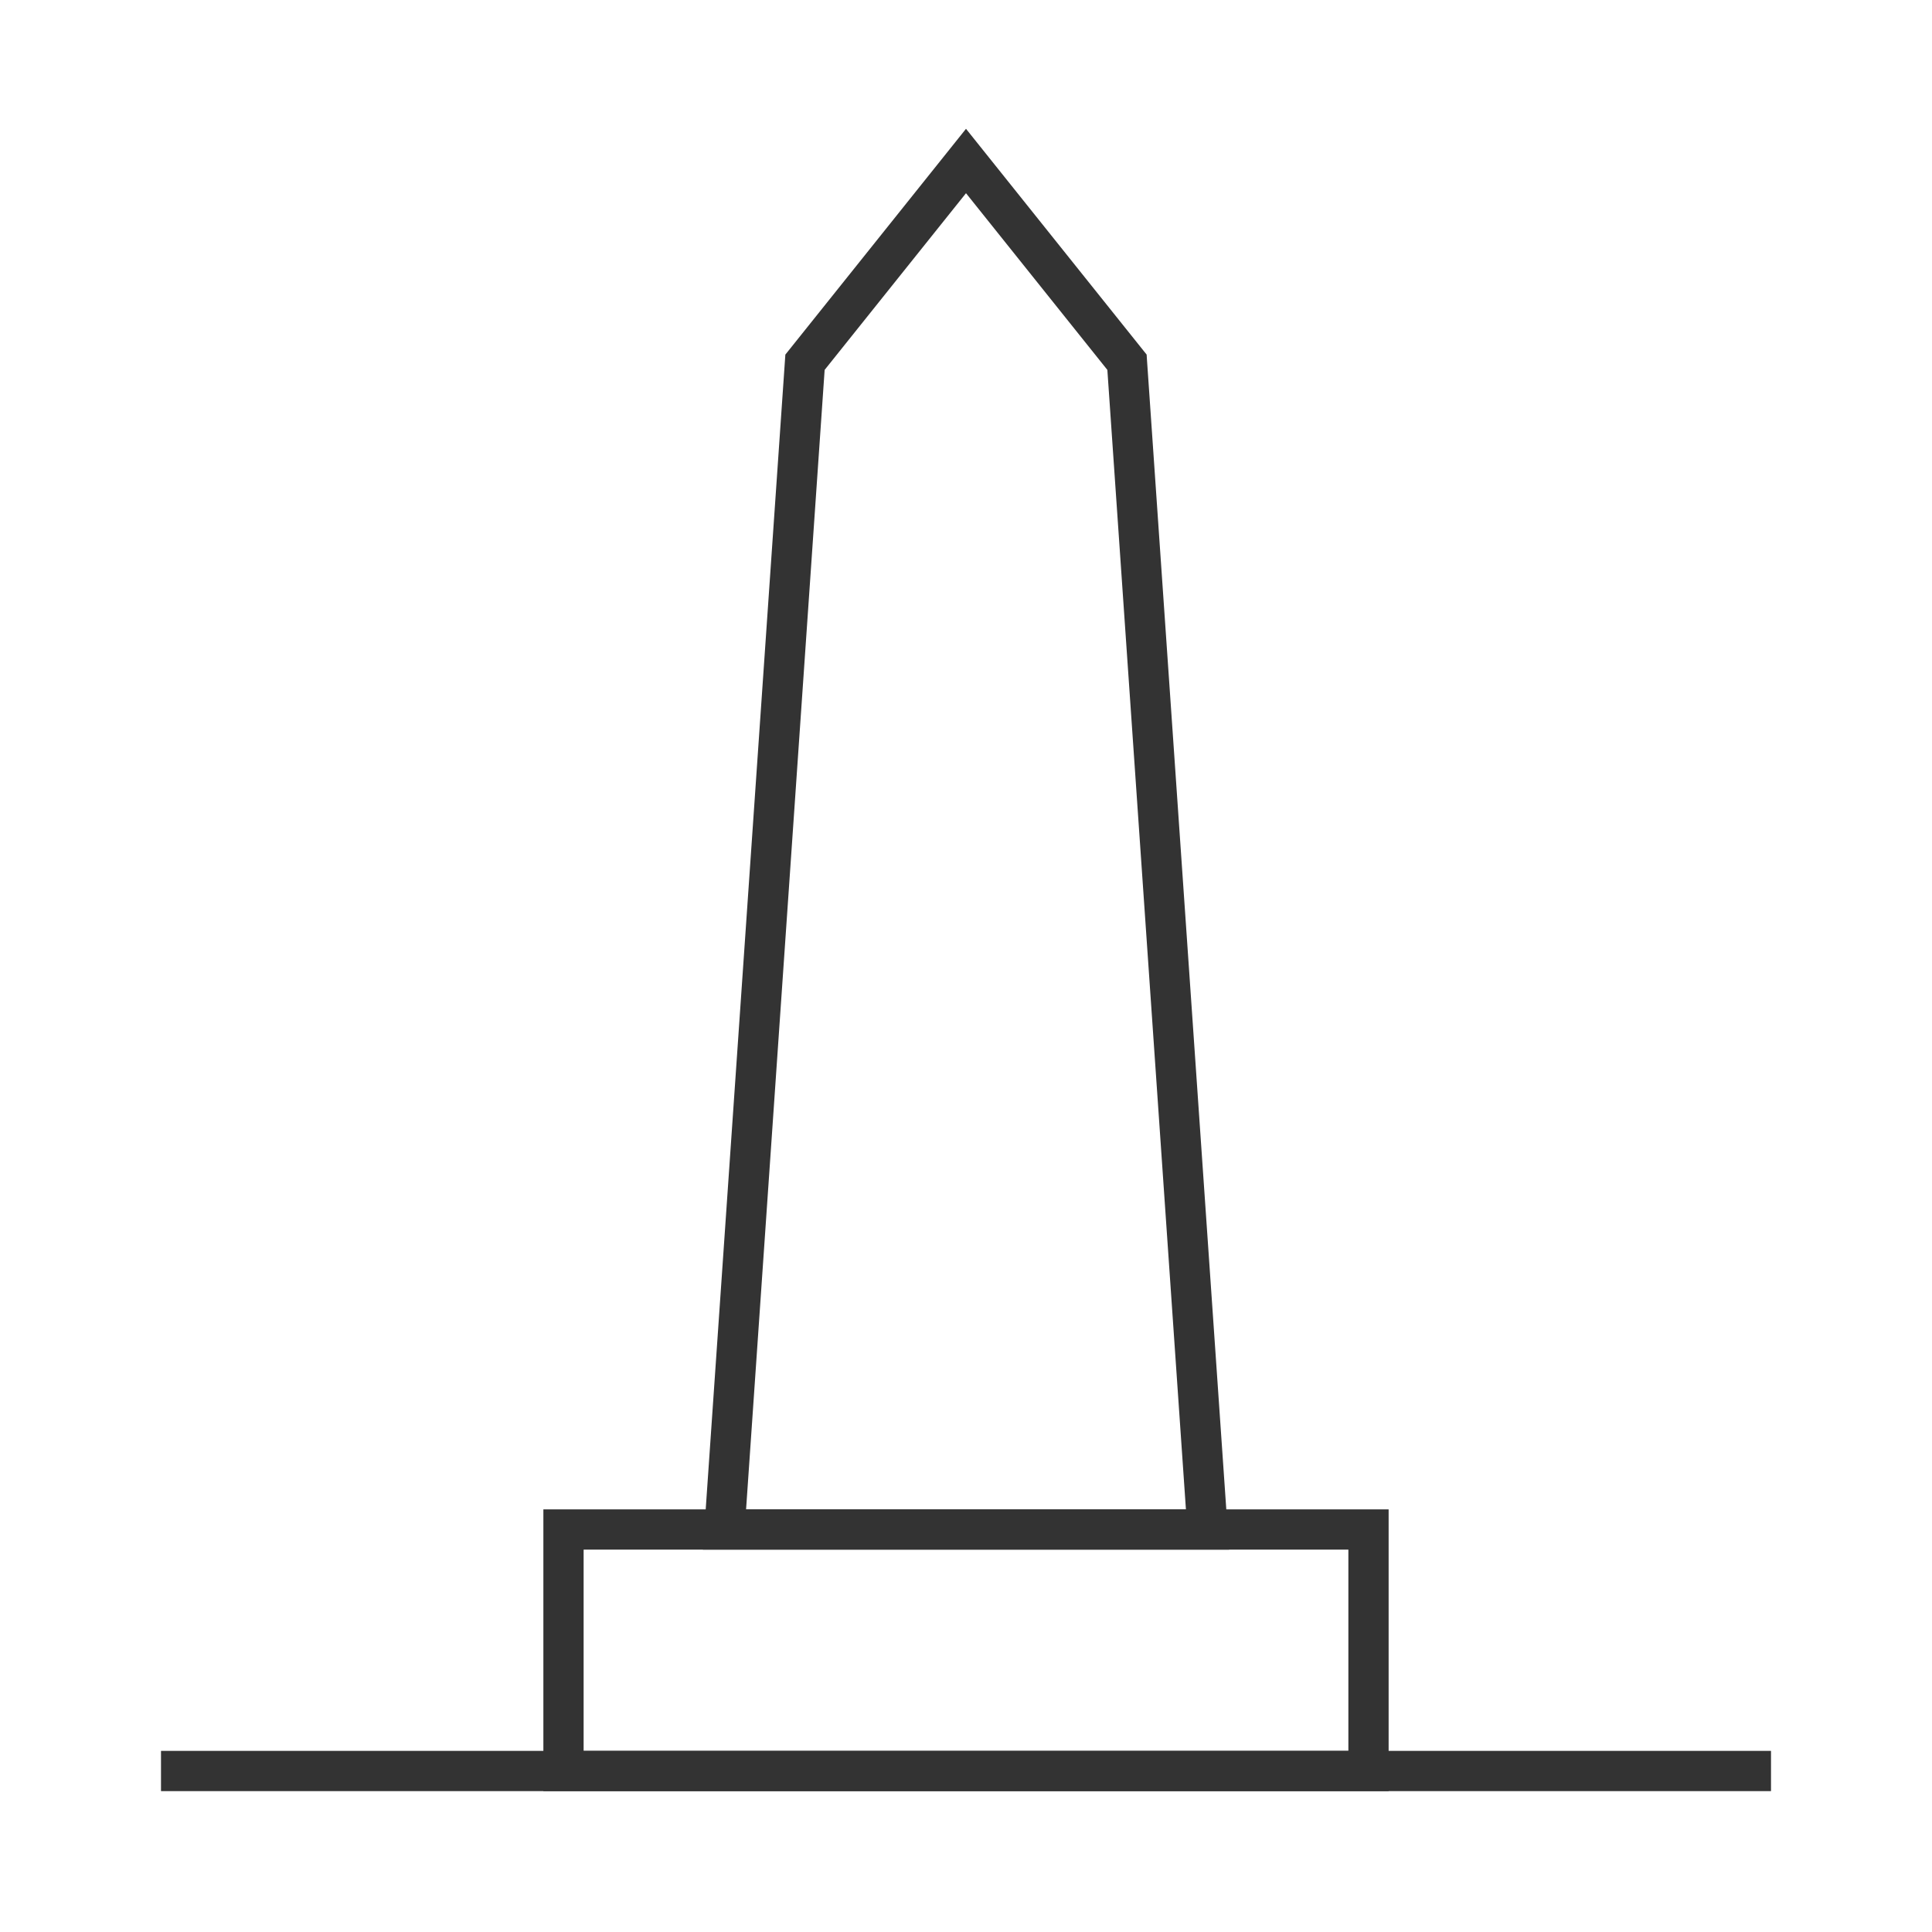 <?xml version="1.0" encoding="iso-8859-1"?>
<svg version="1.1" id="&#x56FE;&#x5C42;_1" xmlns="http://www.w3.org/2000/svg" xmlns:xlink="http://www.w3.org/1999/xlink" x="0px"
	 y="0px" viewBox="0 0 24 24" style="enable-background:new 0 0 24 24;" xml:space="preserve">
<path style="fill:#333333;" d="M17.25,22.25H6.75v-3.5h10.5V22.25z M7.25,21.75h9.5v-2.5h-9.5V21.75z"/>
<path style="fill:#333333;" d="M15.268,19.25H8.732L9.756,4.405L12,1.6l2.244,2.805l0.005,0.078L15.268,19.25z M9.268,18.75h5.464
	L13.756,4.595L12,2.4l-1.756,2.195L9.268,18.75z"/>
<rect x="2" y="21.75" style="fill:#333333;" width="20" height="0.5"/>
</svg>






